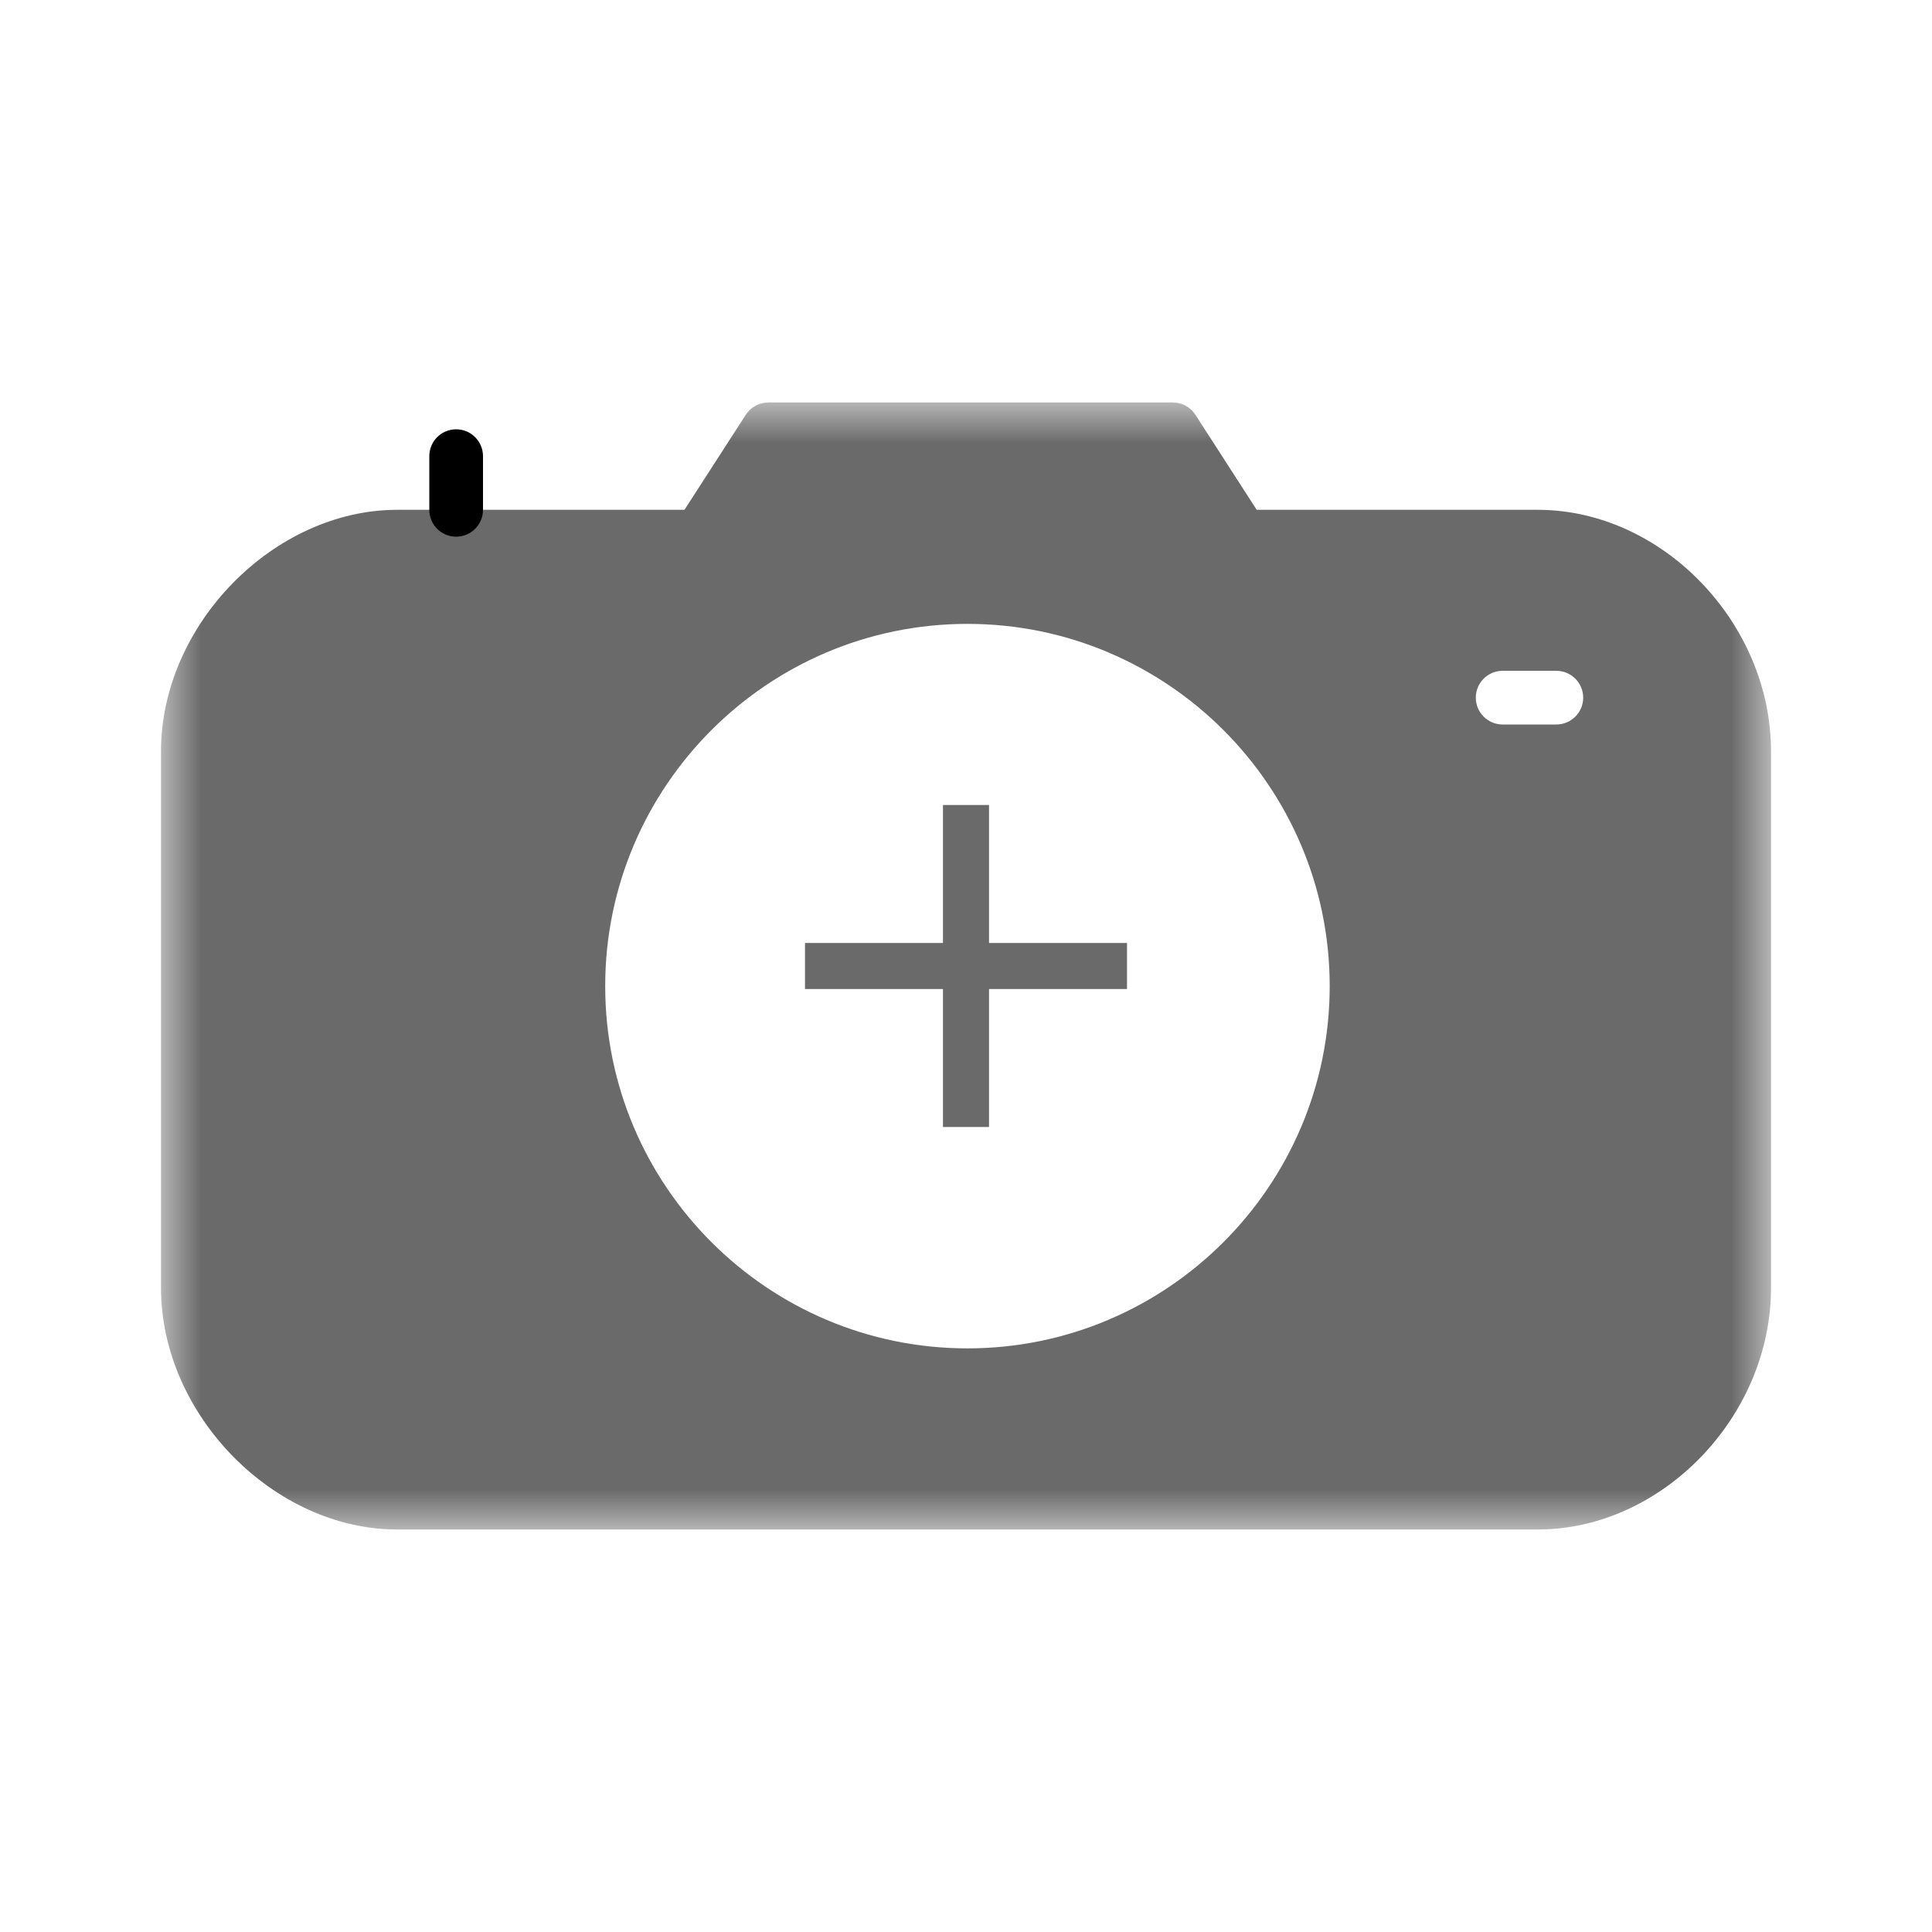<?xml version="1.0" encoding="UTF-8" standalone="no"?>
<svg width="24px" height="24px" viewBox="0 0 24 24" version="1.1" xmlns="http://www.w3.org/2000/svg" xmlns:xlink="http://www.w3.org/1999/xlink">
    <!-- Generator: Sketch 47.1 (45422) - http://www.bohemiancoding.com/sketch -->
    <title>photo-fill</title>
    <desc>Created with Sketch.</desc>
    <defs>
        <polygon id="path-1" points="10 14 0 14 0 0 10 0 20 0 20 14"></polygon>
    </defs>
    <g id="Page-1" stroke="none" stroke-width="1" fill="none" fill-rule="evenodd">
        <g id="photo-fill">
            <g>
                <rect id="Rectangle" x="0" y="0" width="24" height="24"></rect>
                <g id="Page-1" transform="translate(2, 5)">
                    <g id="Group-3">
                        <mask id="mask-2" fill="white">
                            <use xlink:href="#path-1"></use>
                        </mask>
                        <g id="Clip-2"></g>
                        <path d="M17.102,14 L2.935,14 C1.399,14 -0,12.57 -0,11 L-0,4.333 C-0,2.763 1.399,1.333 2.935,1.333 L6.503,1.333 L7.264,0.153 C7.326,0.057 7.431,0 7.544,0 L12.57,0 C12.684,0 12.789,0.057 12.85,0.153 L13.611,1.333 L17.102,1.333 C18.645,1.333 20,2.735 20,4.333 L20,11 C20,12.598 18.645,14 17.102,14 Z M10.018,11.75 C12.499,11.75 14.518,9.731 14.518,7.25 C14.518,4.769 12.499,2.75 10.018,2.75 C7.537,2.75 5.518,4.769 5.518,7.25 C5.518,9.731 7.537,11.75 10.018,11.75 Z M17.333,4 C17.517,4 17.667,3.851 17.667,3.667 C17.667,3.482 17.517,3.333 17.333,3.333 L16.667,3.333 C16.482,3.333 16.333,3.482 16.333,3.667 C16.333,3.851 16.482,4 16.667,4 L17.333,4 Z" id="Combined-Shape" fill="#6A6A6A" mask="url(#mask-2)"></path>
                    </g>
                    <path d="M3.667,1.667 C3.482,1.667 3.333,1.518 3.333,1.333 L3.333,0.667 C3.333,0.482 3.482,0.333 3.667,0.333 C3.85,0.333 4,0.482 4,0.667 L4,1.333 C4,1.518 3.85,1.667 3.667,1.667" id="Fill-6" fill="#000000"></path>
                    <polygon fill="#6A6A6A" points="9.714 5 9.714 6.714 8 6.714 8 7.286 9.714 7.286 9.714 9 10.286 9 10.286 7.286 12 7.286 12 6.714 10.286 6.714 10.286 5"></polygon>
                </g>
            </g>
        </g>
    </g>
</svg>
